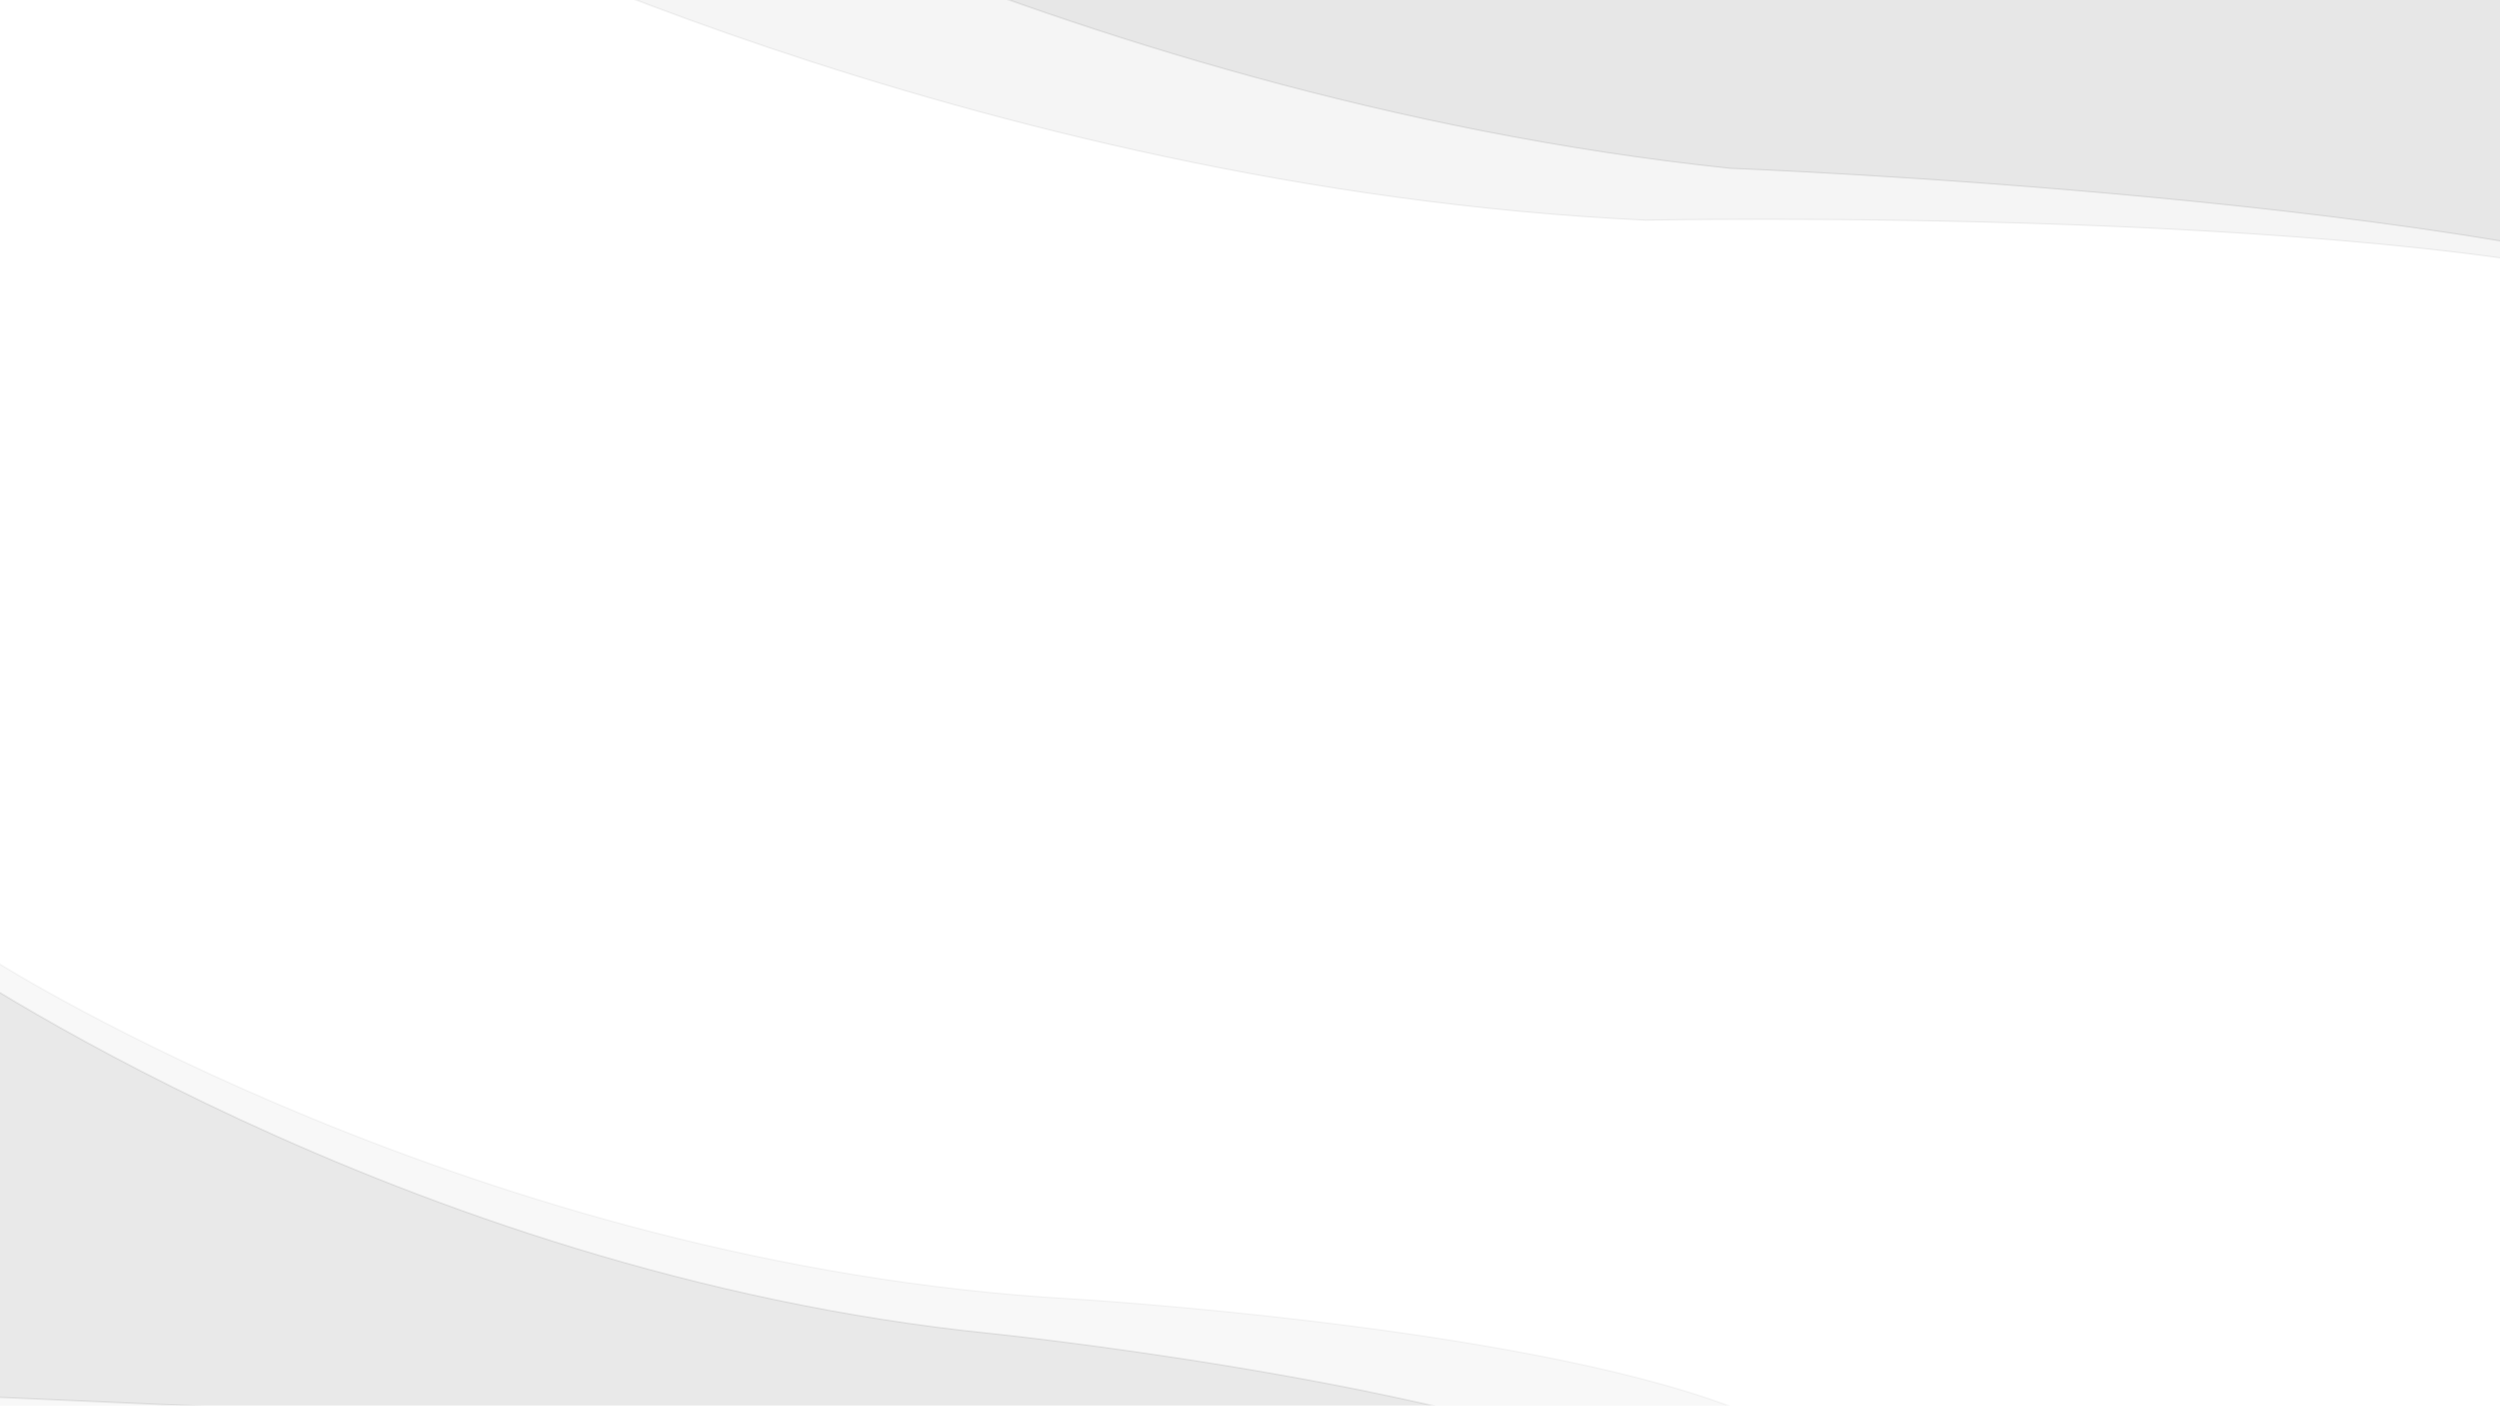 <?xml version="1.0" encoding="utf-8"?>
<!-- Generator: Adobe Illustrator 16.0.0, SVG Export Plug-In . SVG Version: 6.00 Build 0)  -->
<!DOCTYPE svg PUBLIC "-//W3C//DTD SVG 1.1//EN" "http://www.w3.org/Graphics/SVG/1.1/DTD/svg11.dtd">
<svg version="1.1" id="Layer_1" xmlns="http://www.w3.org/2000/svg" xmlns:xlink="http://www.w3.org/1999/xlink" x="0px" y="0px"
	 width="1366px" height="768px" viewBox="0 0 1366 768" enable-background="new 0 0 1366 768" xml:space="preserve">
<rect x="-0.5" y="0.5" display="none" fill="#652D90" stroke="#000000" stroke-miterlimit="10" width="1366" height="768"/>
<path opacity="0.04" stroke="#000000" stroke-miterlimit="10" d="M219.098-55.185c0,0,309.616,158.185,680.08,175.486
	c0,0,424.252-8.461,583.949,45.231l-7.822-258.479L219.098-55.185z"/>
<path opacity="0.06" stroke="#000000" stroke-miterlimit="10" d="M276.553-122.617c0,0,299.931,175.857,668.771,214.593
	c0,0,424.029,16.134,580.348,78.988l7.167-258.498L276.553-122.617z"/>
<path opacity="0.03" stroke="#000000" stroke-miterlimit="10" d="M-0.722,526.415c0,0,261.325,164.961,586.248,183.29
	c0,0,241.747,14.282,360.053,58.795H-1L-0.722,526.415z"/>
<path opacity="0.06" stroke="#000000" stroke-miterlimit="10" d="M-35.909,519.623c0,0,253.778,176.353,577.572,209.027
	c0,0,240.88,24.954,357.102,74.653L-46.888,761.46L-35.909,519.623z"/>
</svg>
